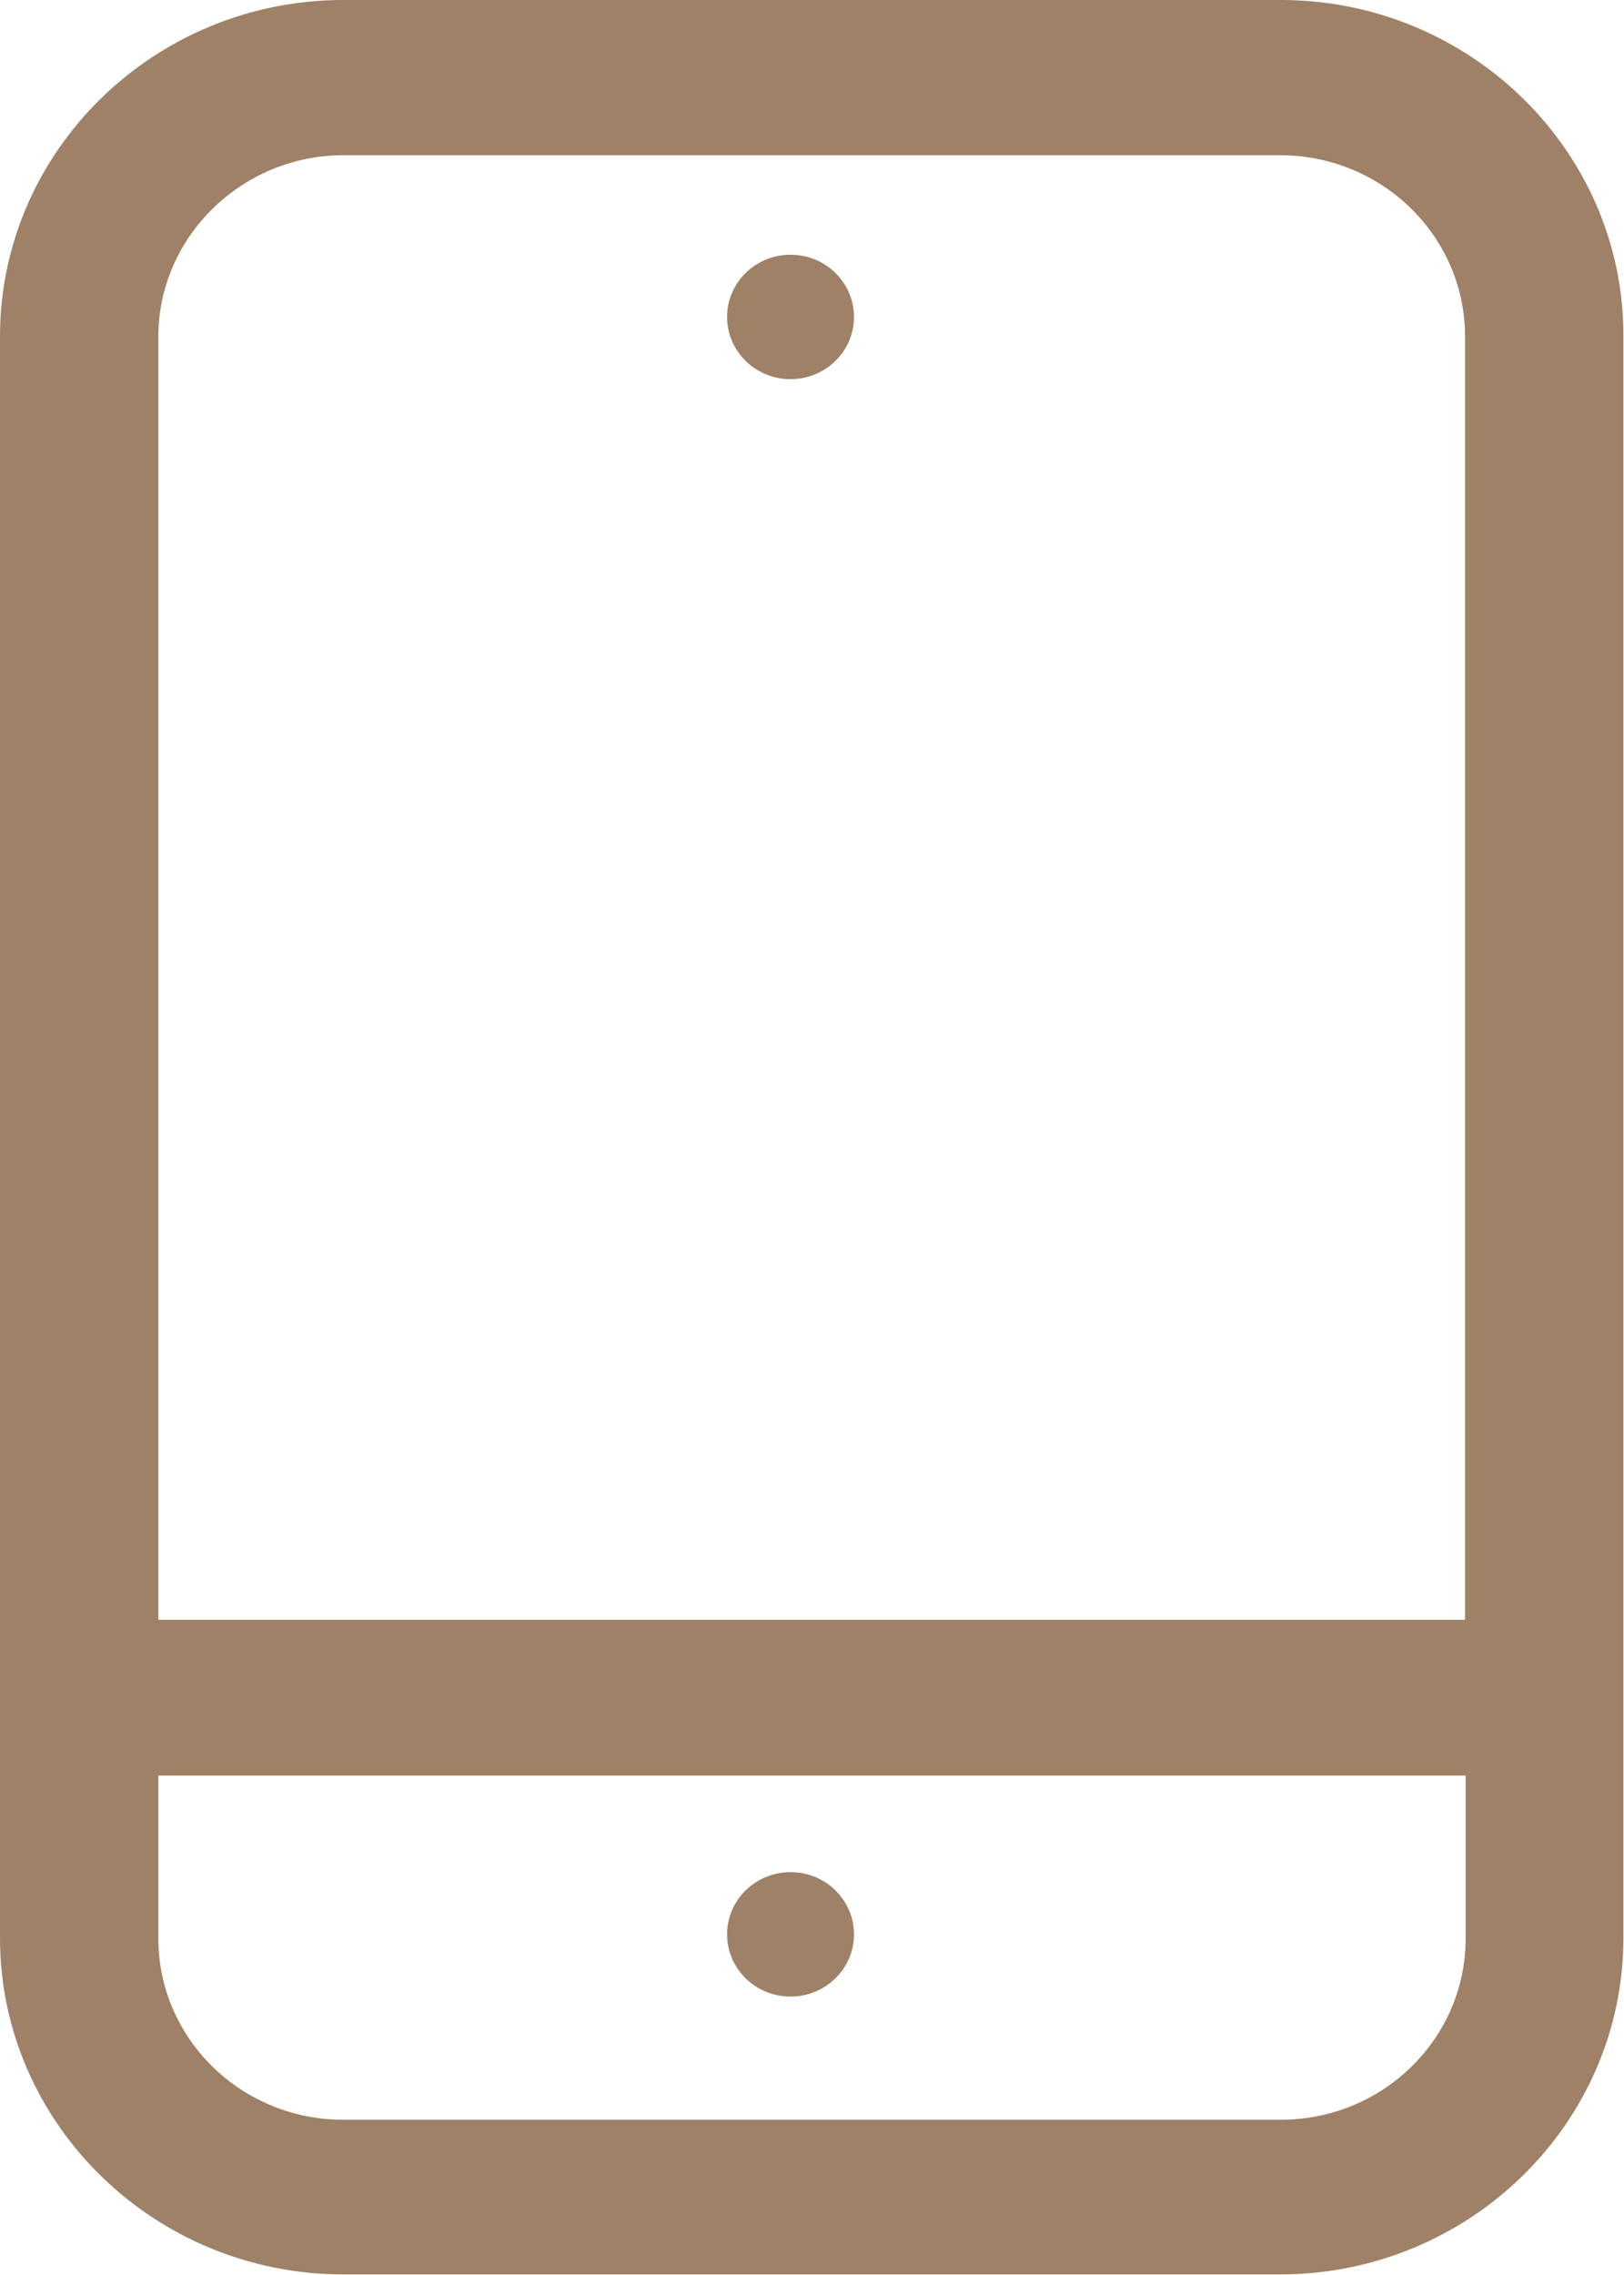 <svg width="55" height="77" viewBox="0 0 55 77" fill="none" xmlns="http://www.w3.org/2000/svg">
<path d="M43.374 0H11.626C5.22 0 0 5.113 0 11.39V65.59C0 71.867 5.22 76.98 11.626 76.98H43.353C49.76 76.98 54.98 71.867 54.98 65.59V11.39C55 5.113 49.78 0 43.374 0ZM11.626 5.254H43.353C46.812 5.254 49.617 8.001 49.617 11.39V54.822H5.363V11.39C5.363 8.021 8.188 5.254 11.626 5.254ZM43.374 71.746H11.626C8.167 71.746 5.363 68.999 5.363 65.61V60.096H49.637V65.61C49.637 68.999 46.833 71.746 43.374 71.746Z" fill="#9E8167"/>
<path d="M26.773 12.833C27.96 12.833 28.922 11.891 28.922 10.728C28.922 9.565 27.96 8.622 26.773 8.622C25.586 8.622 24.624 9.565 24.624 10.728C24.624 11.891 25.586 12.833 26.773 12.833Z" fill="#9E8167"/>
<path d="M26.773 63.365C25.586 63.365 24.624 64.307 24.624 65.47C24.624 66.633 25.586 67.576 26.773 67.576C27.96 67.576 28.922 66.633 28.922 65.47C28.922 64.307 27.96 63.365 26.773 63.365Z" fill="#9E8167"/>
</svg>
